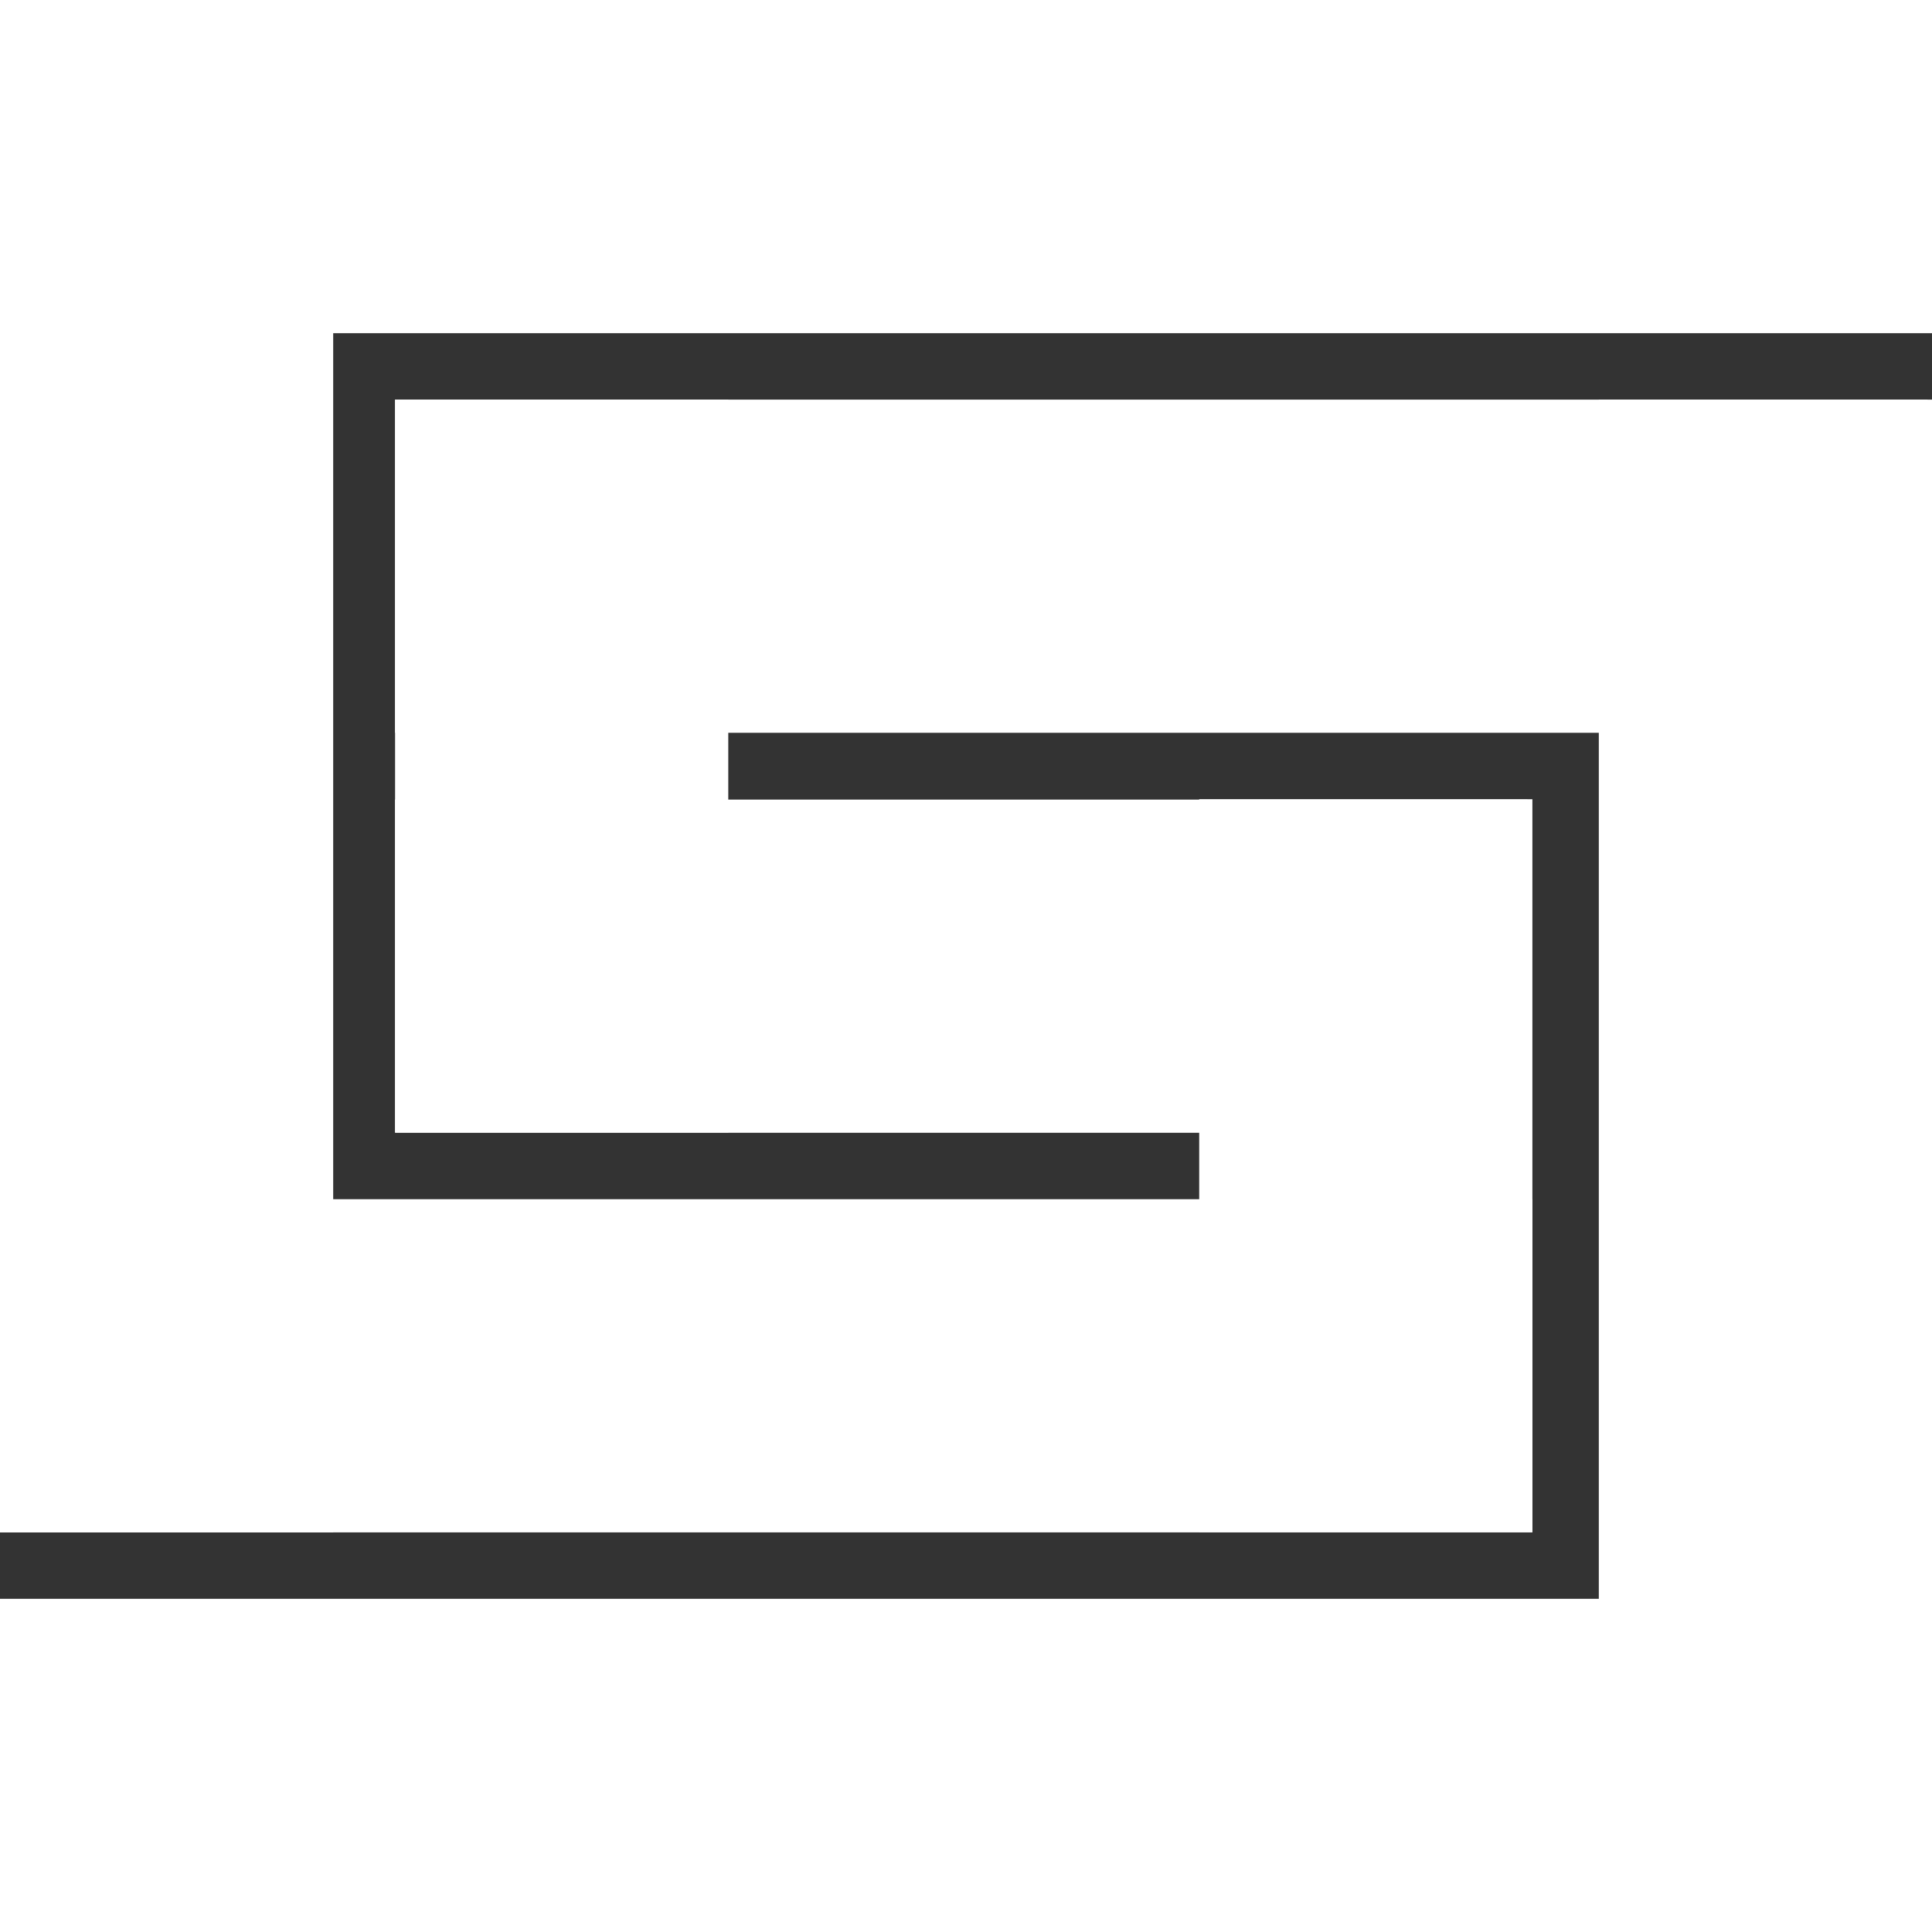 <?xml version="1.0" encoding="utf-8"?>
<!-- Generator: Adobe Illustrator 25.2.0, SVG Export Plug-In . SVG Version: 6.00 Build 0)  -->
<svg version="1.1" id="Ebene_1" xmlns="http://www.w3.org/2000/svg" xmlns:xlink="http://www.w3.org/1999/xlink" x="0px" y="0px"
	 viewBox="0 0 512 512" style="enable-background:new 0 0 512 512;" xml:space="preserve">
<rect x="0" y="0" width="512" height="512" fill="#333333" stroke="none"/>
<style type="text/css">
	.st0{fill:#FFFFFF;}
</style>
<rect class="st0" width="512" height="88.3"/>
<rect x="0" y="0" class="st0" width="88.3" height="406.1"/>
<rect y="423.7" class="st0" width="512" height="88.3"/>
<rect x="423.7" y="105.9" class="st0" width="88.3" height="406.1"/>
<rect x="104.7" y="105.9" class="st0" width="406.1" height="88.3"/>
<rect y="317.8" class="st0" width="406.1" height="88.3"/>
<rect x="104.7" y="105.9" class="st0" width="88.3" height="194.2"/>
<rect x="317.8" y="211.8" class="st0" width="88.3" height="194.2"/>
<rect x="104.7" y="211.9" class="st0" width="300.1" height="88.3"/>
</svg>
